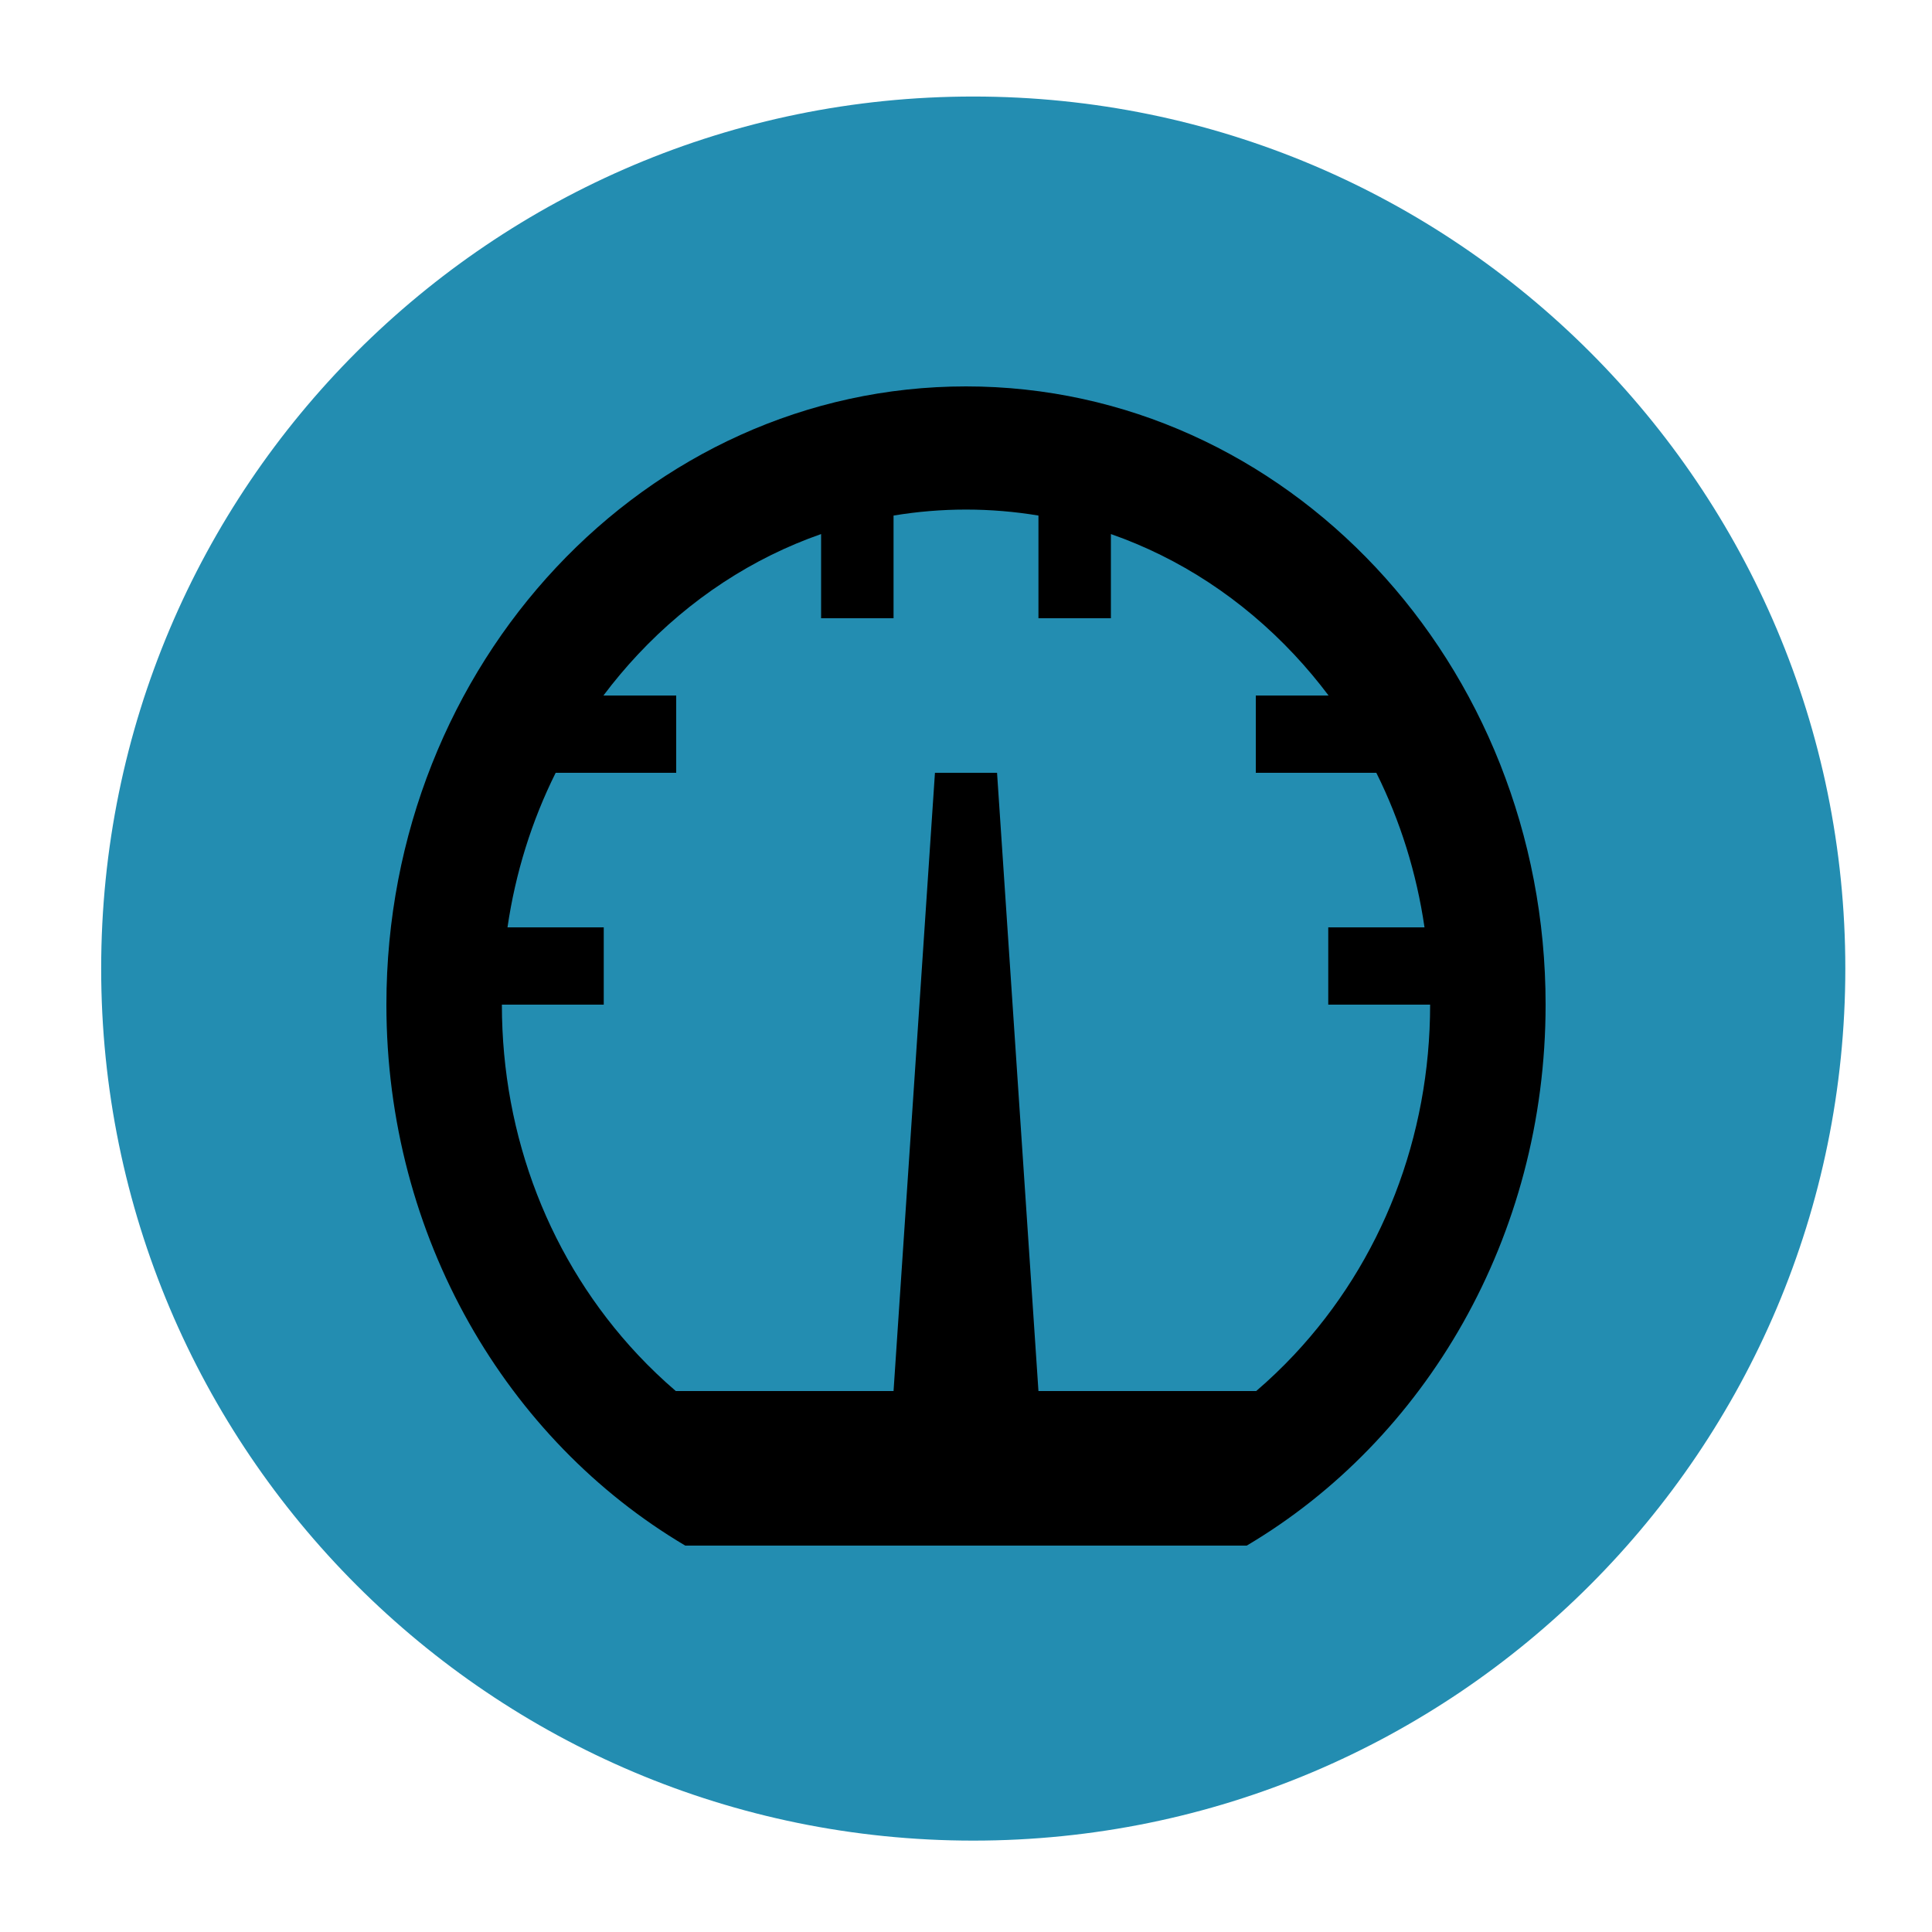 <?xml version="1.0" encoding="utf-8"?>
<svg id="Layer_1" width="200px" height="200px" viewBox="0 0 300 300" xmlns="http://www.w3.org/2000/svg">
  <g>
    <path d="M 151.125 14.989 C 76.337 14.989 15.71 75.61 15.71 150.4 C 15.71 225.182 76.337 285.809 151.125 285.809 C 225.912 285.809 286.54 225.182 286.54 150.4 C 286.54 75.61 225.912 14.989 151.125 14.989 Z" style="fill: rgb(35, 141, 177);"/>
    <path d="M255.87,150.402c0,57.851-46.894,104.741-104.745,104.741S46.38,208.253,46.38,150.402   c0-57.852,46.894-104.75,104.745-104.75S255.87,92.55,255.87,150.402z" style="fill: rgb(35, 141, 177);"/>
    <polygon points="198.497,159.55 173.681,159.55 173.681,223.303 128.569,223.303 128.569,159.55 103.753,159.55    128.569,116.313 128.569,116.111 128.674,116.111 150.832,77.497 173.271,116.111 173.677,116.111 173.677,116.837  " style="fill: rgb(35, 141, 177);"/>
  </g>
  <g id="icomoon-ignore" transform="matrix(1, 0, 0, 1, -8.91, -47.806)"/>
  <path d="M 150 60 C 199.705 60 240 102.98 240 156 C 240 192.148 221.267 223.625 193.592 240 L 106.408 240 C 78.733 223.625 60 192.148 60 156 C 60 102.98 100.295 60 150 60 Z M 200.962 210.359 C 214.573 195.839 222.069 176.535 222.069 156 L 206.25 156 L 206.25 144 L 221.197 144 C 219.966 135.561 217.439 127.473 213.716 120 L 195 120 L 195 108 L 206.3 108 C 204.641 105.795 202.863 103.67 200.962 101.641 C 192.836 92.974 183.113 86.635 172.5 82.928 L 172.5 96 L 161.25 96 L 161.25 80.056 C 157.563 79.443 153.805 79.126 150 79.126 C 146.195 79.126 142.438 79.443 138.75 80.056 L 138.75 96 L 127.5 96 L 127.5 82.928 C 116.888 86.635 107.164 92.974 99.038 101.641 C 97.137 103.67 95.359 105.795 93.7 108 L 105 108 L 105 120 L 86.284 120 C 82.561 127.473 80.034 135.561 78.803 144 L 93.75 144 L 93.75 156 L 77.932 156 C 77.932 176.535 85.427 195.839 99.038 210.359 C 100.921 212.367 102.894 214.245 104.938 216 L 138.75 216 L 145.179 120 L 154.821 120 L 161.25 216 L 195.062 216 C 197.107 214.245 199.079 212.366 200.962 210.359 Z"/>
</svg>